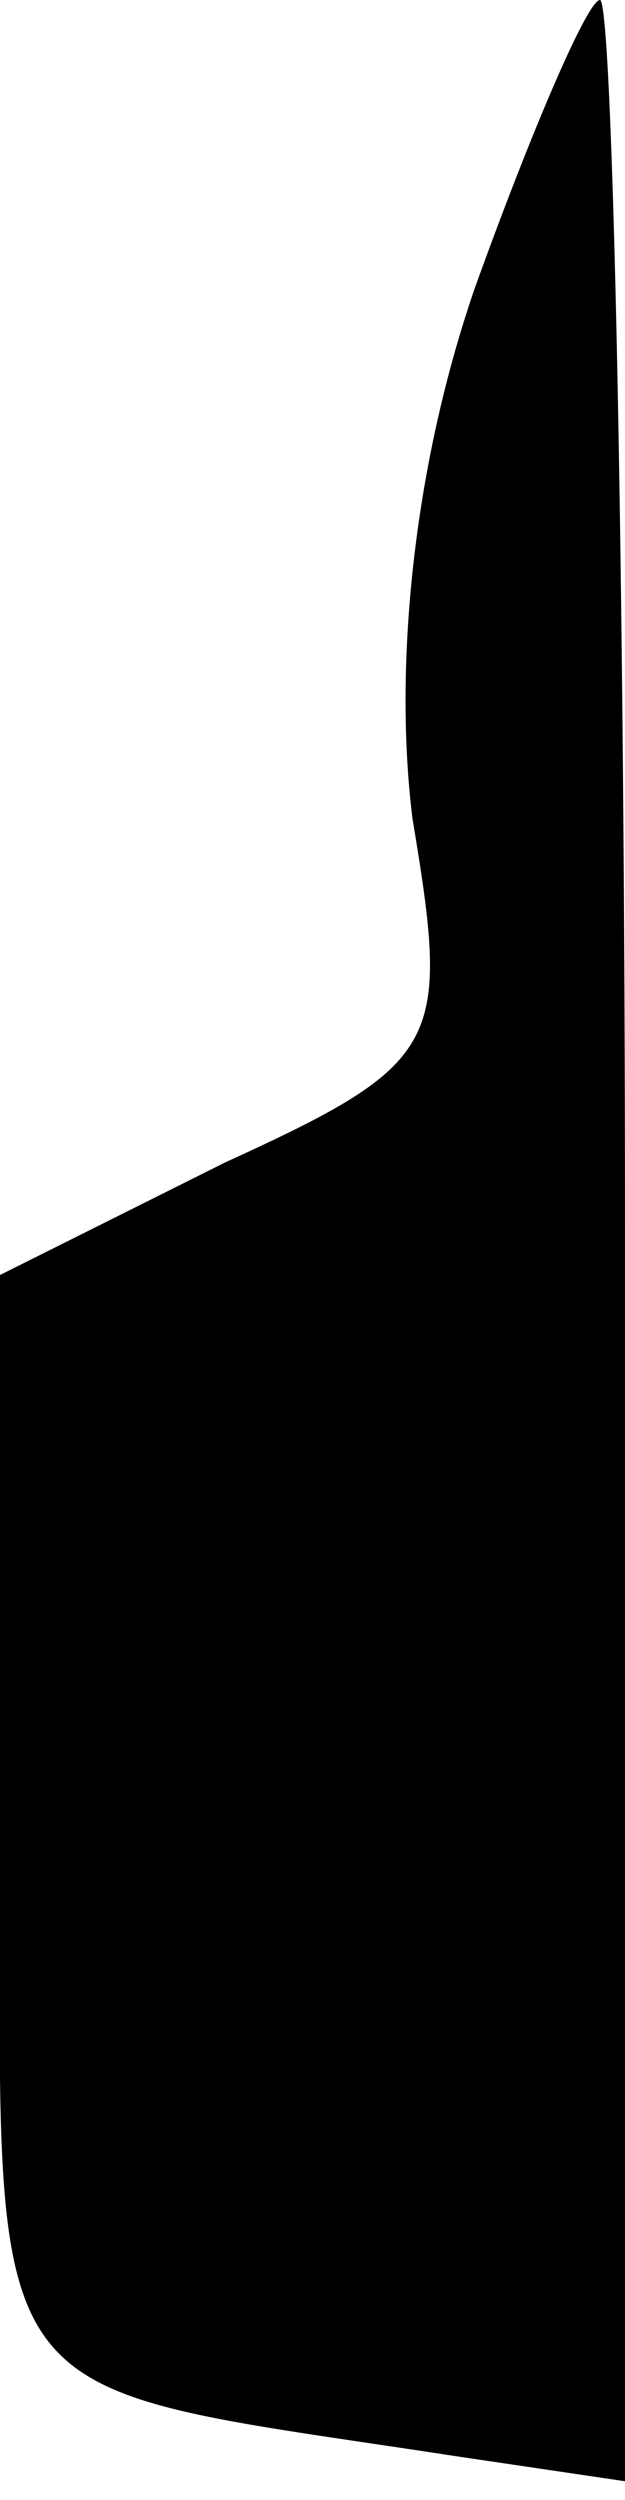 <?xml version="1.0" standalone="no"?>
<!DOCTYPE svg PUBLIC "-//W3C//DTD SVG 20010904//EN"
 "http://www.w3.org/TR/2001/REC-SVG-20010904/DTD/svg10.dtd">
<svg version="1.0" xmlns="http://www.w3.org/2000/svg"
 width="10pt" height="40pt" viewBox="0 0 10 40"
 preserveAspectRatio="xMidYMid meet">
<g transform="translate(0,40) scale(0.1,-0.1)"
fill="#000000" stroke="none">
<path fill="#000000" stroke="none" d="M76 354 c-10 -29 -13 -61 -10 -85 6
-36 5 -39 -30 -55 l-36 -18 0 -88 c0 -96 -5 -89 73 -101 l27 -4 0 198 c0 110
-2 199 -4 199 -2 0 -11 -21 -20 -46z"/>
</g>
</svg>
